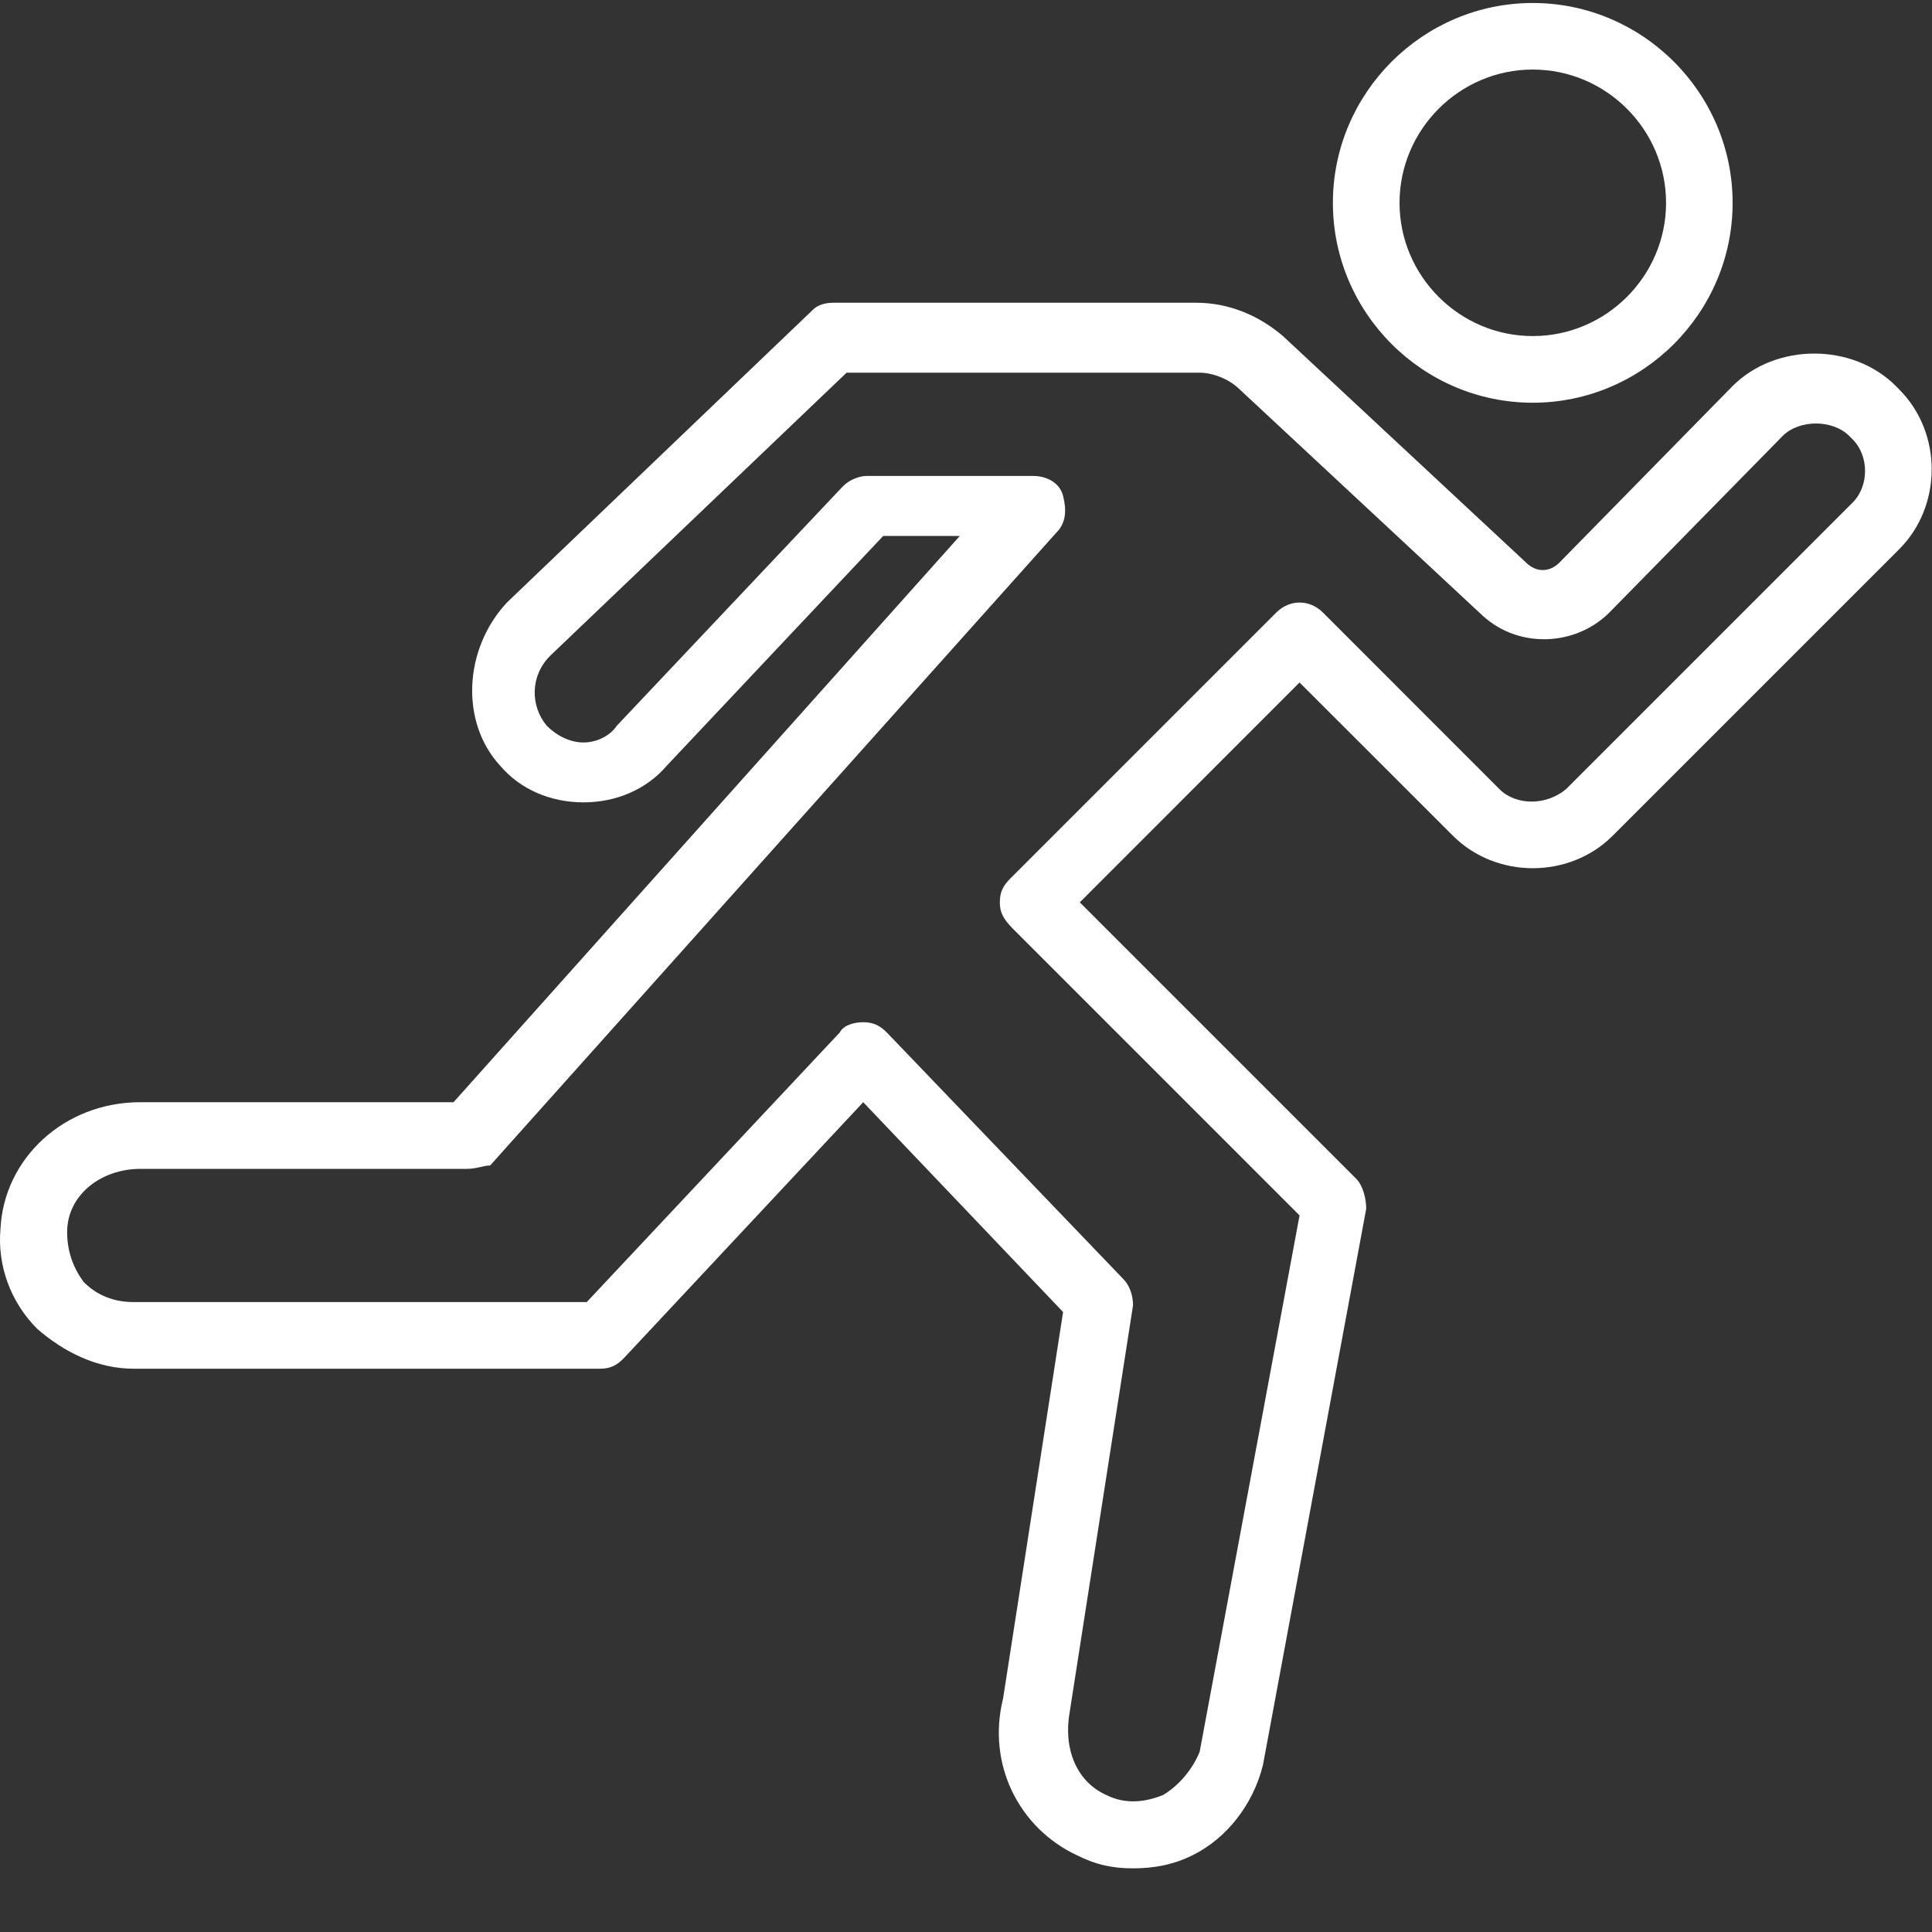 <?xml version="1.0" encoding="UTF-8"?>
<svg width="20px" height="20px" viewBox="0 0 20 20" version="1.1" xmlns="http://www.w3.org/2000/svg" xmlns:xlink="http://www.w3.org/1999/xlink">
    <rect x="0" y="0" width="20" height="20" fill="#333333" stroke="none"/>
    <!-- Generator: Sketch 53.2 (72643) - https://sketchapp.com -->
    <title>Combined Shape</title>
    <desc>Created with Sketch.</desc>
    <g id="Symbols" stroke="none" stroke-width="1" fill="none" fill-rule="evenodd">
        <g id="Header" transform="translate(-856, -80)" fill="#FFFFFF" fill-rule="nonzero">
            <g id="Nav">
                <g transform="translate(23, 80)">
                    <path d="M852.66,4.031 C853.109,4.479 853.109,5.237 852.66,5.686 L849.695,8.651 C849.247,9.1 848.488,9.1 848.04,8.651 L846.453,7.065 L844.178,9.341 L847.04,12.203 C847.109,12.272 847.143,12.41 847.143,12.513 L846.074,18.272 C845.971,18.686 845.695,19.031 845.35,19.203 C845.143,19.307 844.936,19.341 844.729,19.341 C844.522,19.341 844.35,19.307 844.143,19.203 C843.557,18.927 843.212,18.272 843.384,17.582 L844.005,13.582 L841.936,11.41 L839.453,14.065 C839.385,14.134 839.316,14.169 839.212,14.169 L834.384,14.169 C834.005,14.169 833.66,13.996 833.384,13.755 C833.109,13.479 832.971,13.1 833.005,12.72 C833.04,11.996 833.66,11.41 834.453,11.41 L837.695,11.41 L842.936,5.548 L842.143,5.548 L839.902,7.927 C839.695,8.169 839.384,8.306 839.04,8.306 C838.695,8.306 838.384,8.169 838.178,7.927 C837.764,7.479 837.798,6.72 838.247,6.238 L841.419,3.203 C841.453,3.169 841.522,3.134 841.626,3.134 L845.384,3.134 C845.729,3.134 846.04,3.272 846.281,3.479 L848.798,5.824 C848.902,5.927 849.04,5.927 849.143,5.824 L850.936,3.996 C851.385,3.548 852.178,3.548 852.626,3.996 L852.66,4.031 Z M852.178,5.203 C852.35,5.031 852.35,4.72 852.178,4.548 L852.143,4.513 C851.971,4.341 851.626,4.341 851.454,4.513 L849.66,6.341 C849.316,6.686 848.729,6.72 848.35,6.375 L845.833,4.031 C845.729,3.927 845.557,3.858 845.419,3.858 L841.764,3.858 L838.695,6.789 C838.488,6.996 838.488,7.306 838.66,7.513 C838.764,7.617 838.902,7.686 839.04,7.686 C839.178,7.686 839.316,7.617 839.385,7.513 L841.729,5.031 C841.798,4.962 841.902,4.927 841.971,4.927 L843.695,4.927 C843.833,4.927 843.971,4.996 844.005,5.134 C844.04,5.272 844.04,5.41 843.936,5.513 L838.074,12.065 C838.005,12.065 837.936,12.1 837.833,12.1 L834.454,12.1 C834.04,12.1 833.695,12.375 833.695,12.755 C833.695,12.962 833.764,13.134 833.867,13.272 C834.005,13.41 834.178,13.479 834.385,13.479 L839.074,13.479 L841.695,10.686 C841.729,10.617 841.833,10.582 841.936,10.582 C842.04,10.582 842.109,10.617 842.178,10.686 L844.626,13.238 C844.695,13.306 844.729,13.41 844.729,13.513 L844.074,17.72 C844.005,18.1 844.143,18.444 844.453,18.582 C844.66,18.686 844.867,18.651 845.04,18.582 C845.212,18.479 845.35,18.306 845.419,18.134 L846.453,12.582 L843.488,9.617 C843.385,9.513 843.35,9.444 843.35,9.341 C843.35,9.238 843.384,9.169 843.453,9.1 L846.212,6.341 C846.35,6.203 846.557,6.203 846.695,6.341 L848.522,8.169 C848.695,8.341 849.005,8.341 849.212,8.169 L852.178,5.203 Z M848.867,4.169 C847.729,4.169 846.798,3.238 846.798,2.1 C846.798,0.962 847.729,0.031 848.867,0.031 C850.005,0.031 850.936,0.962 850.936,2.1 C850.936,3.238 850.005,4.169 848.867,4.169 Z M848.867,0.72 C848.109,0.72 847.488,1.341 847.488,2.1 C847.488,2.858 848.109,3.479 848.867,3.479 C849.626,3.479 850.247,2.858 850.247,2.1 C850.247,1.341 849.626,0.72 848.867,0.72 Z" id="Combined-Shape"></path>
                </g>
            </g>
        </g>
    </g>
</svg>